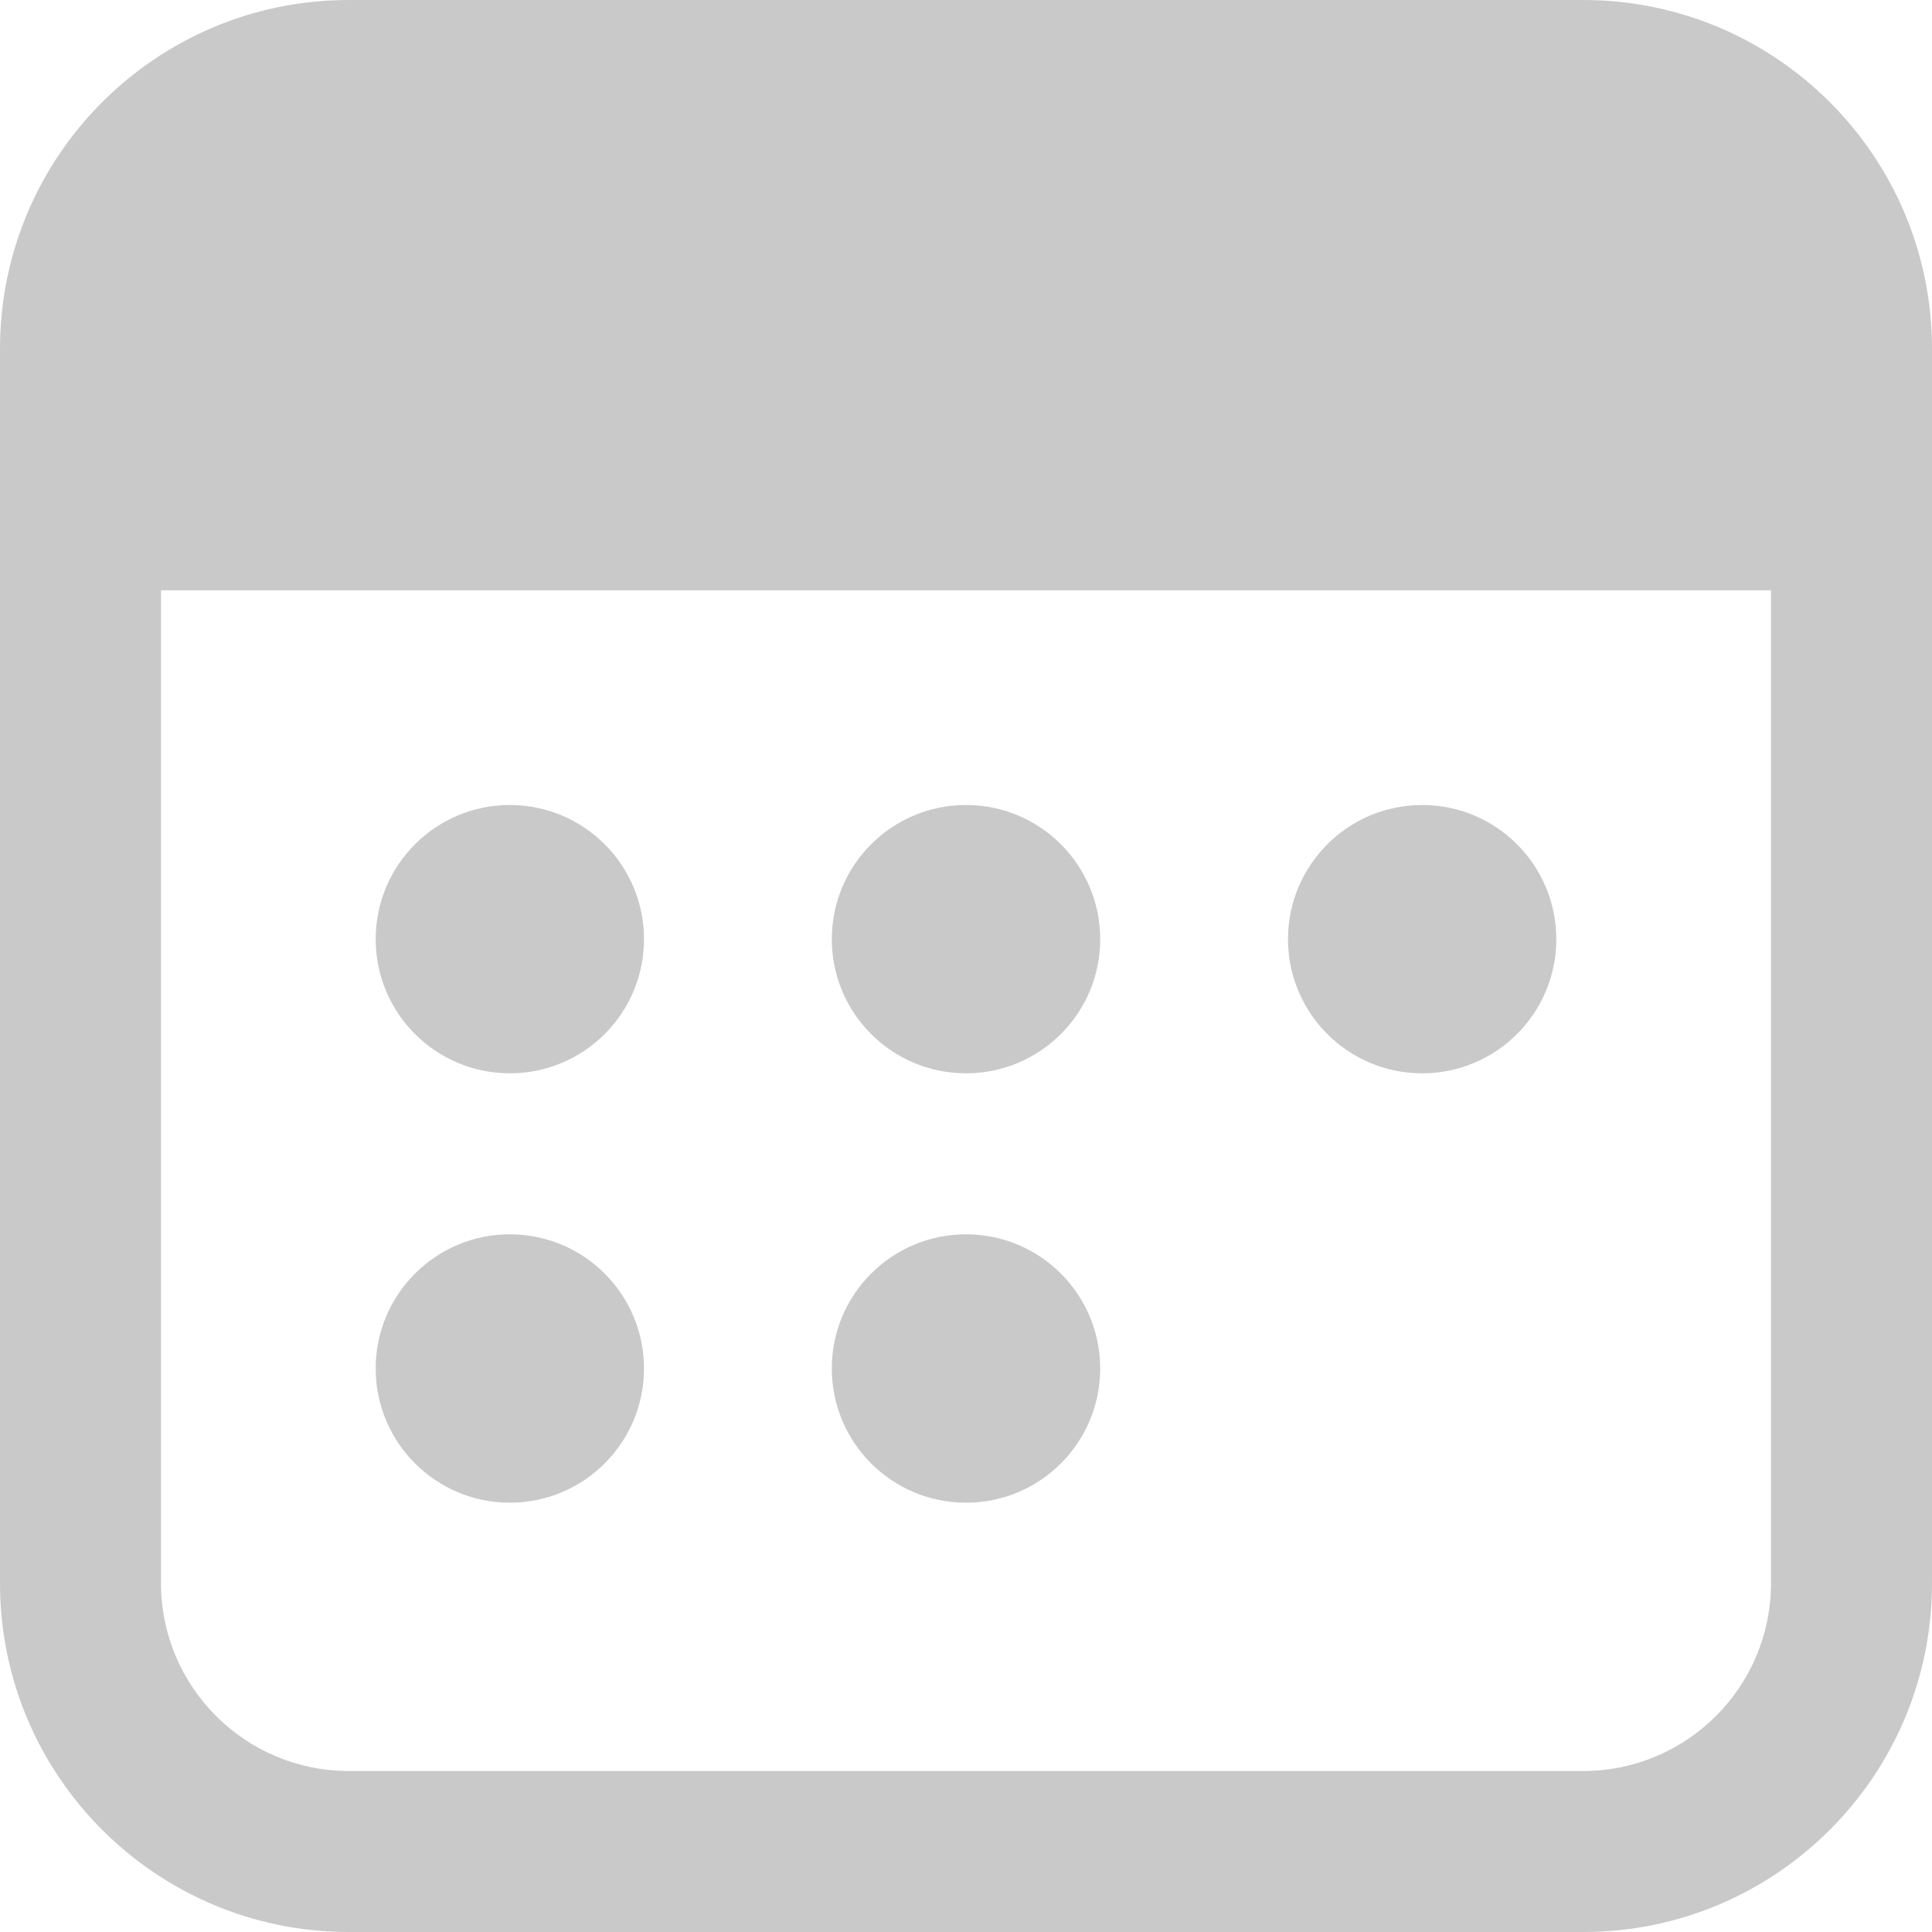 <svg width="24" height="24" viewBox="0 0 24 24" fill="none" xmlns="http://www.w3.org/2000/svg">
<path d="M19.667 0C22.06 0 24 1.94 24 4.333V19.667C24 22.06 22.06 24 19.667 24H4.333C1.94 24 0 22.06 0 19.667V4.333C0 1.94 1.94 0 4.333 0H19.667ZM22 7.333H2V19.667C2 20.955 3.045 22 4.333 22H19.667C20.955 22 22 20.955 22 19.667V7.333ZM6.333 15.333C7.254 15.333 8 16.079 8 17C8 17.921 7.254 18.667 6.333 18.667C5.413 18.667 4.667 17.921 4.667 17C4.667 16.079 5.413 15.333 6.333 15.333ZM12 15.333C12.921 15.333 13.667 16.079 13.667 17C13.667 17.921 12.921 18.667 12 18.667C11.079 18.667 10.333 17.921 10.333 17C10.333 16.079 11.079 15.333 12 15.333ZM6.333 10C7.254 10 8 10.746 8 11.667C8 12.587 7.254 13.333 6.333 13.333C5.413 13.333 4.667 12.587 4.667 11.667C4.667 10.746 5.413 10 6.333 10ZM12 10C12.921 10 13.667 10.746 13.667 11.667C13.667 12.587 12.921 13.333 12 13.333C11.079 13.333 10.333 12.587 10.333 11.667C10.333 10.746 11.079 10 12 10ZM17.667 10C18.587 10 19.333 10.746 19.333 11.667C19.333 12.587 18.587 13.333 17.667 13.333C16.746 13.333 16 12.587 16 11.667C16 10.746 16.746 10 17.667 10Z" fill="#C9C9C9"/>
</svg>
